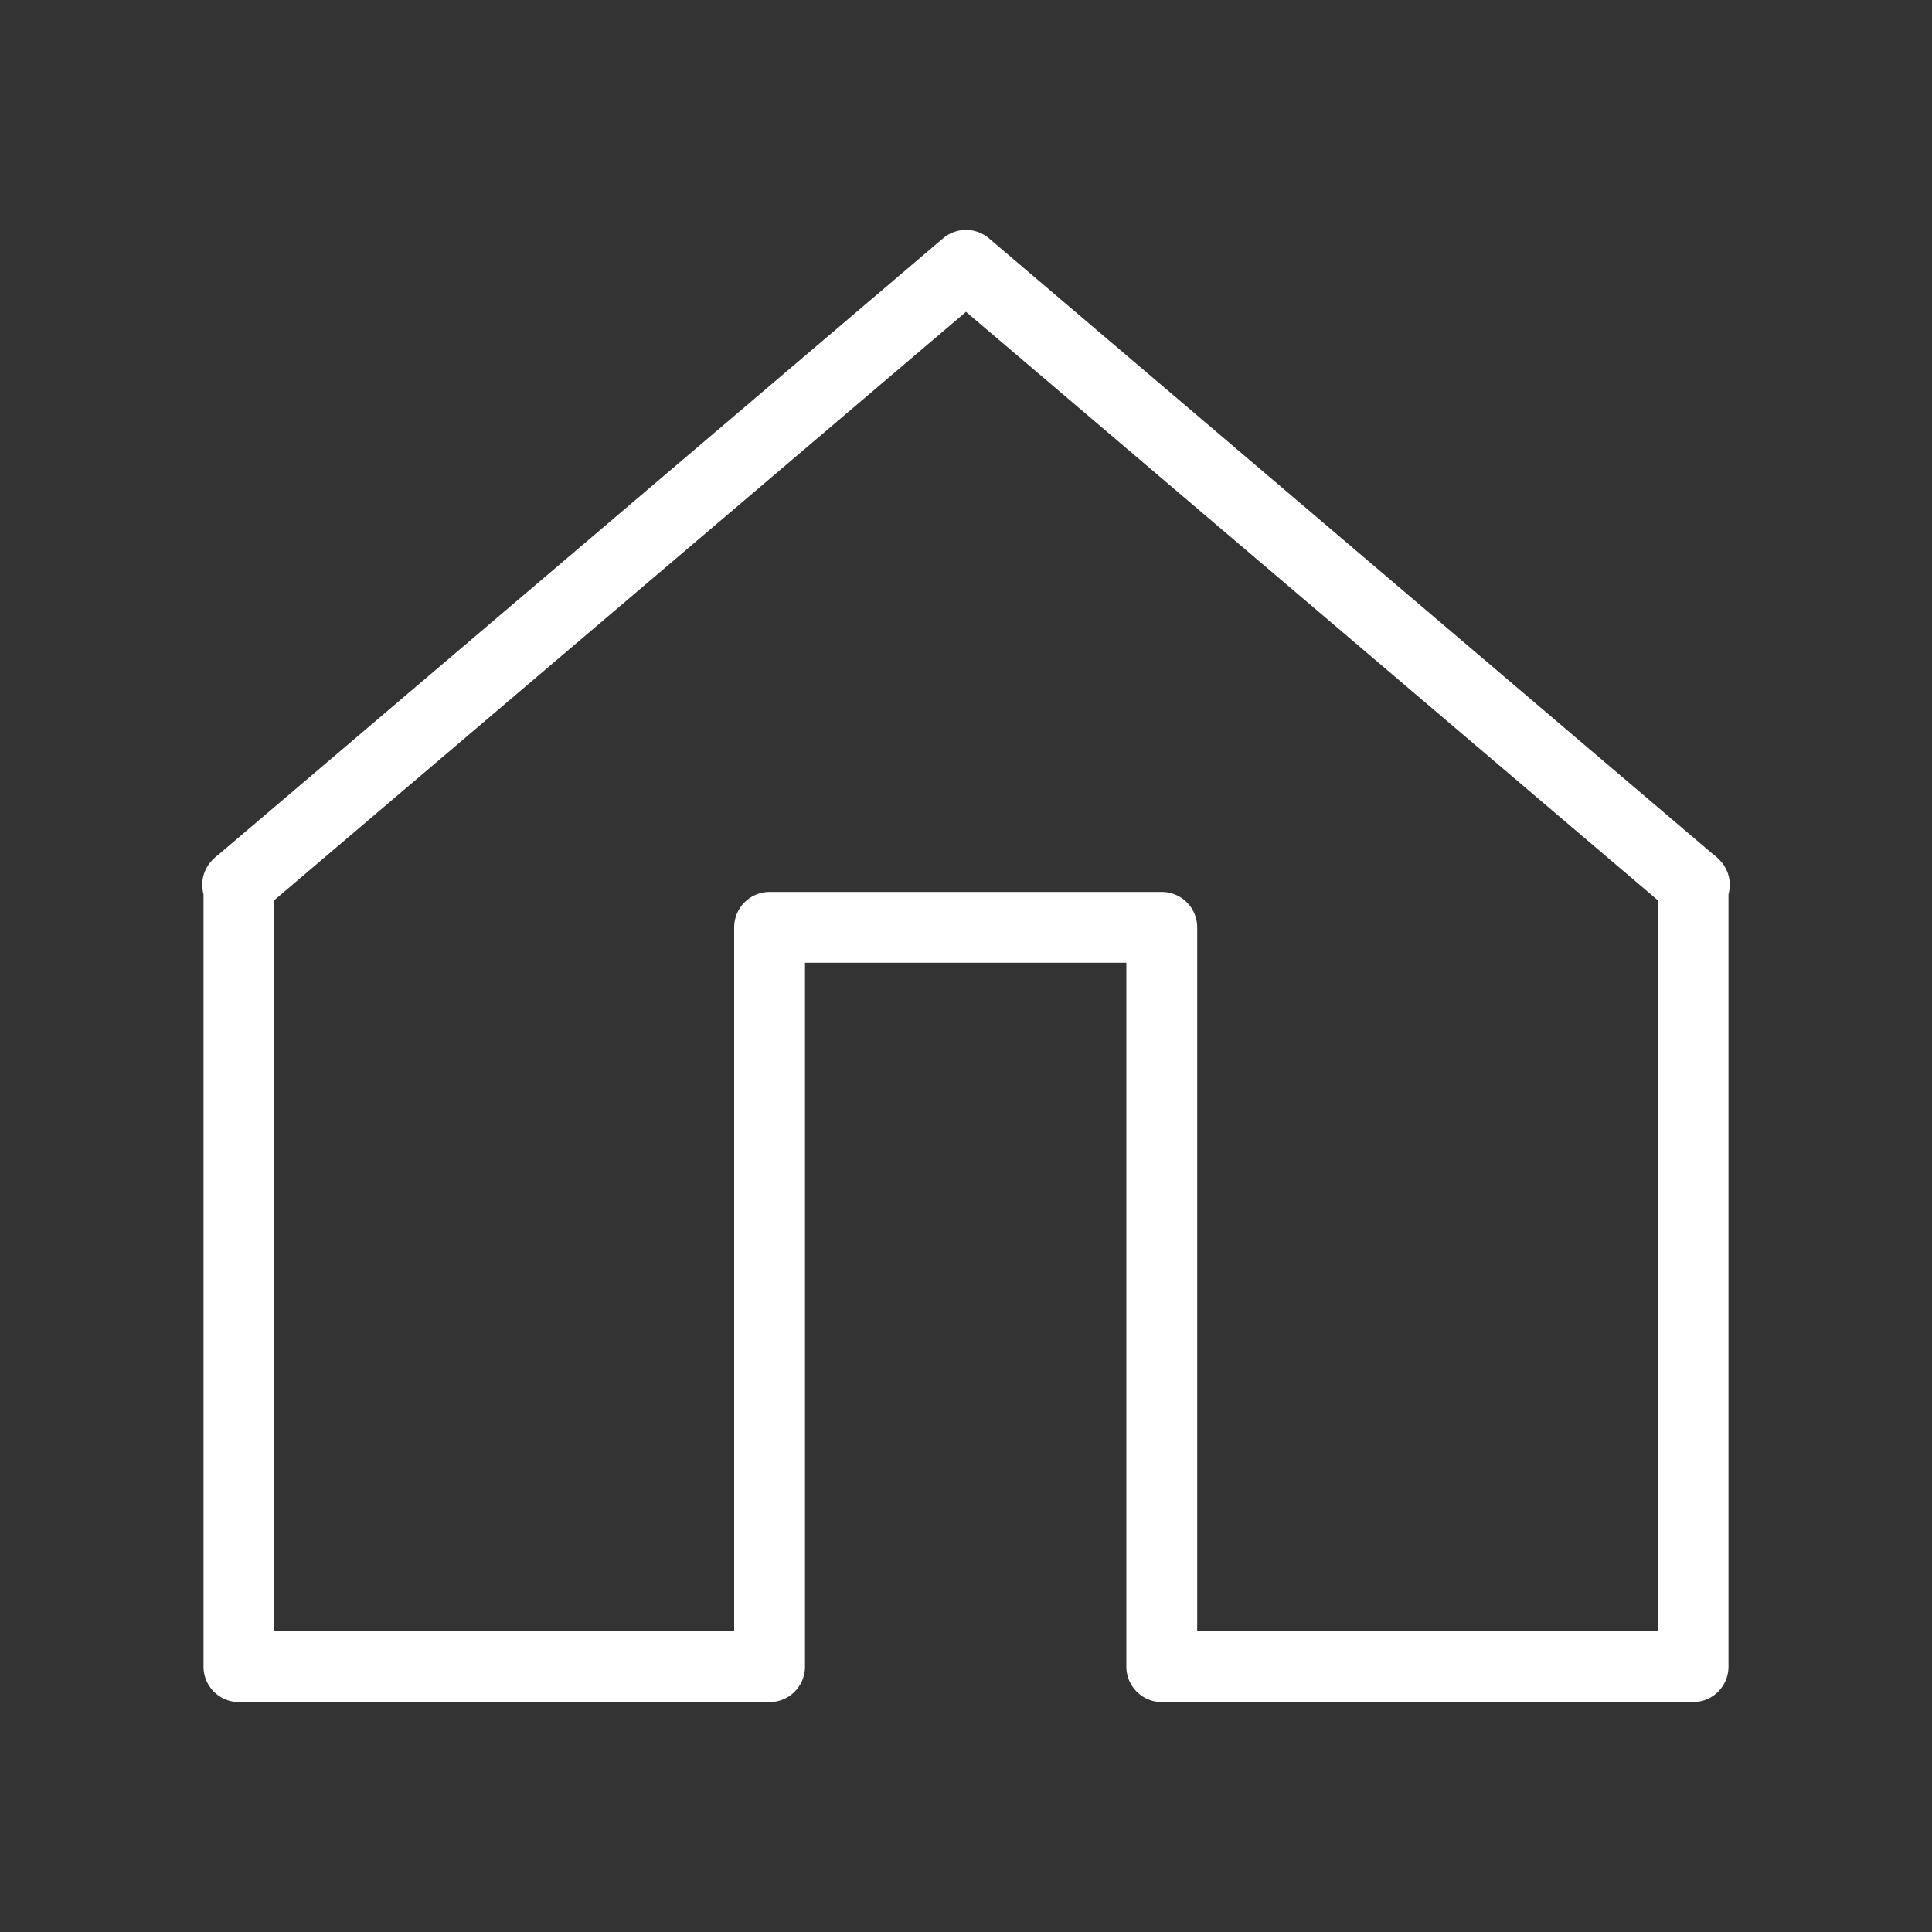 <svg xmlns="http://www.w3.org/2000/svg" xmlns:xlink="http://www.w3.org/1999/xlink" version="1.1" x="0px" y="0px" viewBox="0 0 300 300" enable-background="new 0 0 300 300" xml:space="preserve">
<rect x="0" y="0" width="300" height="300" fill="#333333" stroke="none"/>
<polyline fill="none" stroke="#FFFFFF" stroke-width="11" stroke-linecap="round" stroke-linejoin="round" stroke-miterlimit="10" points="262.9,137.2 262.9,258.8 180.4,258.8 180.4,144 119.5,144 119.5,258.8 37.1,258.8 37.1,137.2 36.9,137.4 150,41.2 263.1,137.4"/>
<path fill="none" stroke="#FFFFFF" stroke-width="11" stroke-linecap="round" stroke-linejoin="round" stroke-miterlimit="10" d=" M-117.142 59.029c20.708-14.282 34.651-40.953 34.651-71.522c0-45.617-31.023-82.596-69.292-82.596s-69.292 36.98-69.292 82.6 c0 30.6 13.9 57.2 34.7 71.522c-48.18 6.225-83.21 28.209-83.21 84.185h235.702C-33.932 87.237-68.962 65.254-117.142 59 z"/>
<path fill="none" stroke="#FFFFFF" stroke-width="11" stroke-linecap="round" stroke-linejoin="round" stroke-miterlimit="10" d=" M-494.211 315.65c-4.774-1.451-16.121 3.178-19.965 0c-11.967-9.887-18.796-26.811-17.418-41.712 c0.462-5.004 11.863-9.781 14.227-14.223c1.17-2.195 0.936-7.639-0.022-9.939c-2.675-6.485-13.376-17.182-19.864-19.867 c-2.289-0.951-7.739-1.164-9.932 0c-4.487 2.398-9.318 13.882-14.377 14.381c-14.472 1.423-31.05-5.069-40.65-16.696 c-3.323-4.025 1.516-15.87 0-20.86c-0.733-2.374-4.743-6.072-7.037-7.019c-6.508-2.682-21.601-2.682-28.104 0 c-2.292 0.947-6.3 4.652-7.027 7.026c-1.523 5 3.3 16.8 0 20.853c-9.746 11.799-26.501 18.458-41.189 17.1 c-5.19-0.5-10.145-12.287-14.743-14.74c-2.191-1.164-7.626-0.947-9.932 0c-6.489 2.684-17.186 13.379-19.877 19.9 c-0.951 2.3-1.168 7.7 0 9.939c2.46 4.6 14.3 9.6 14.8 14.74c1.399 14.691-5.259 31.442-17.052 41.2 c-4.19 3.467-16.555-1.581-21.749 0c-2.381 0.724-6.079 4.732-7.027 7.023c-2.681 6.492-2.681 21.6 0 28.1 c0.948 2.3 4.6 6.3 7 7.029c5.194 1.6 17.559-3.467 21.7 0c11.617 9.6 18.1 26.2 16.7 40.7 c-0.527 5.375-12.726 10.504-15.266 15.267c-1.165 2.19-0.951 7.6 0 9.938c2.692 6.5 13.4 17.2 19.9 19.9 c2.291 0.9 7.7 1.2 9.9 0c4.714-2.517 9.788-14.619 15.108-15.109c14.905-1.378 31.8 5.5 41.7 17.4 c3.319 4.016-1.523 15.9 0 20.862c0.727 2.4 4.7 6.1 7 7.032c6.503 2.7 21.6 2.7 28.1 0 c2.294-0.953 6.299-4.662 7.023-7.032c1.53-4.983-3.323-16.846 0-20.862c9.752-11.786 26.507-18.438 41.193-17.04 c5.183 0.5 10.1 12.3 14.7 14.737c2.193 1.2 7.6 0.9 9.9 0c6.491-2.689 17.189-13.393 19.878-19.878 c0.95-2.288 1.164-7.748 0-9.938c-2.455-4.6-14.241-9.554-14.737-14.737c-1.398-14.681 5.253-31.442 17.046-41.188 c3.844-3.176 15.2 1.5 20 0c2.379-0.716 6.079-4.729 7.032-7.029c2.689-6.494 2.689-21.609 0-28.101 C-488.124 320.375-491.833 316.37-494.211 315.65z M-623.297 384.76c-26.536 0-48.033-21.513-48.033-48.044 c0-26.525 21.497-48.029 48.033-48.029c26.53 0 48 21.5 48 48.029C-575.257 363.247-596.766 384.76-623.297 384.76z"/>
<g>
	<path fill="none" stroke="#FFFFFF" stroke-width="11" stroke-linecap="round" stroke-linejoin="round" stroke-miterlimit="10" d=" M-141.523 454.183c10.343 2 20.2 7 28.2 15.035c21.377 21.4 21.4 56 0 77.36l-0.187-0.187l-69.619 69.6 c-21.377 21.377-55.975 21.377-77.36 0c-21.377-21.377-21.377-55.975 0-77.36l29.549-29.549"/>
	<path fill="none" stroke="#FFFFFF" stroke-width="11" stroke-linecap="round" stroke-linejoin="round" stroke-miterlimit="10" d=" M-162.046 547.155c-10.343-2-20.214-7.017-28.231-15.035c-21.377-21.377-21.377-55.975 0-77.36l0.187 0.187l69.619-69.619 c21.377-21.377 55.975-21.377 77.4 0s21.377 56 0 77.36l-29.549 29.5"/>
</g>
</svg>
